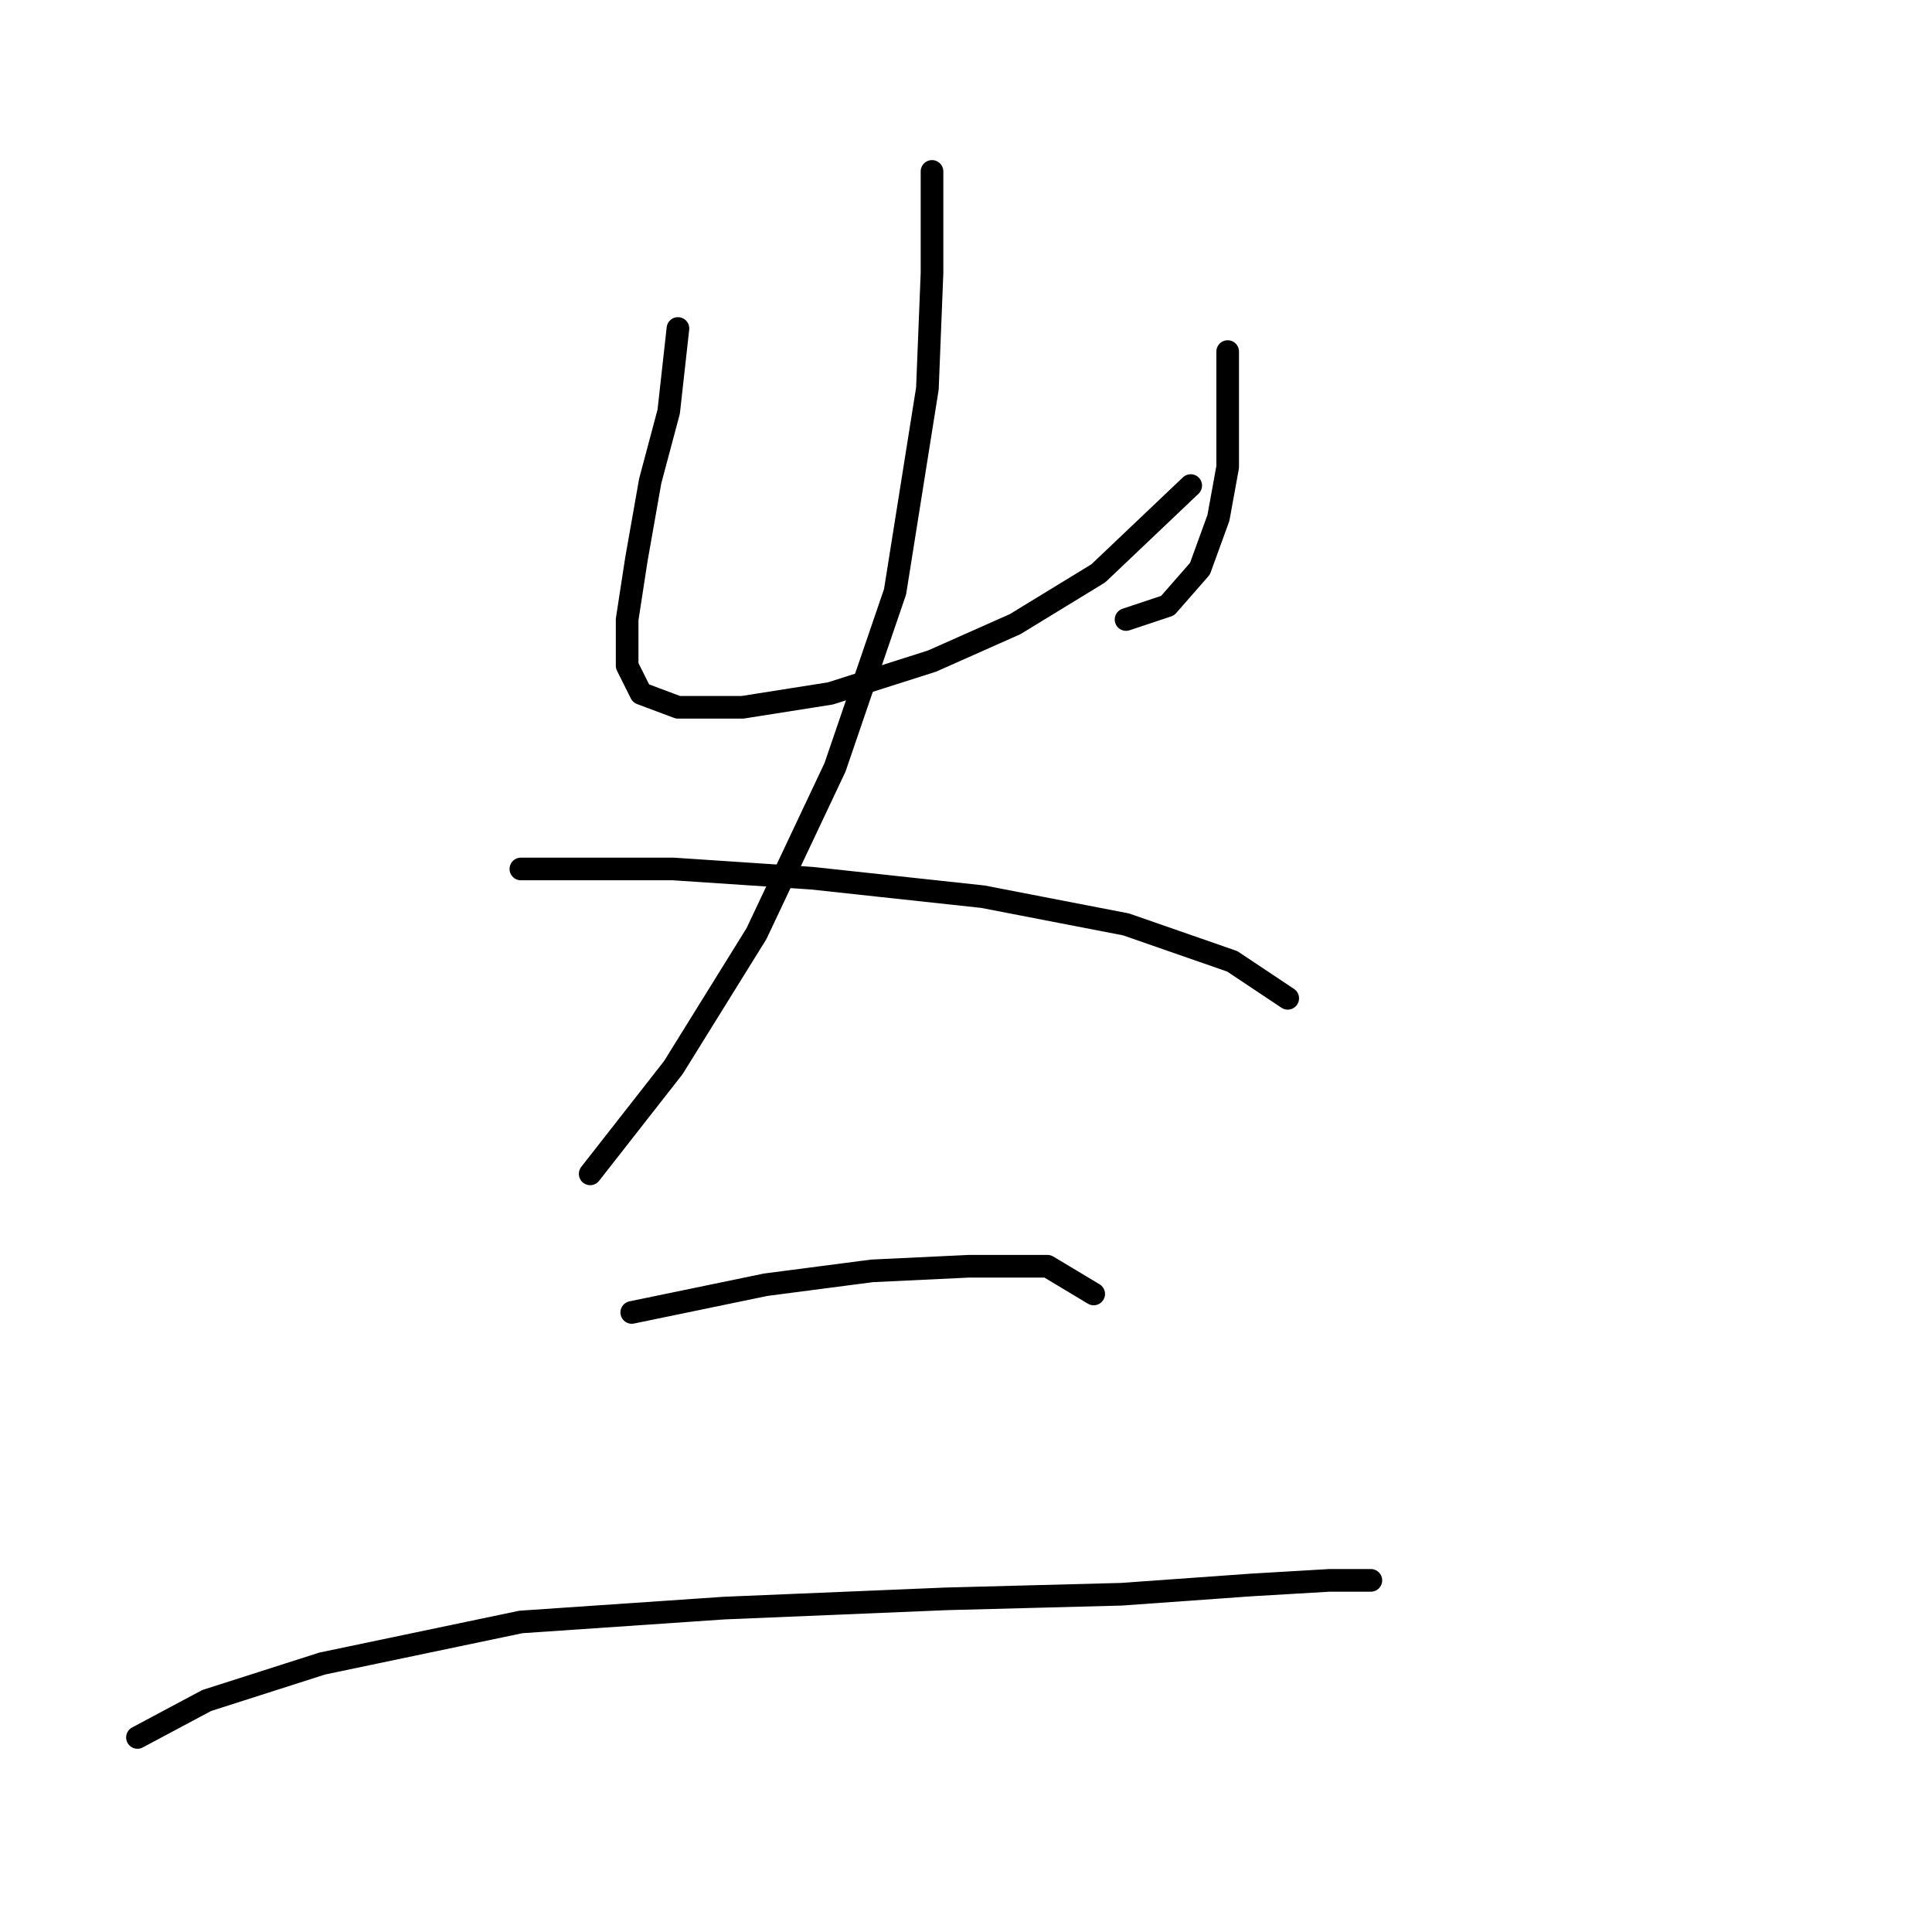 <?xml version="1.0" standalone="no"?>
    <svg width="256" height="256" xmlns="http://www.w3.org/2000/svg" version="1.1">
    <polyline stroke="black" stroke-width="3" stroke-linecap="round" fill="transparent" stroke-linejoin="round" points="89.831 43.526 88.607 54.544 86.159 63.726 84.322 74.131 83.098 82.089 83.098 88.21 84.934 91.883 89.831 93.719 98.401 93.719 110.031 91.883 123.497 87.598 134.515 82.701 145.534 75.968 157.776 64.338 157.776 64.338 " />
        <polyline stroke="black" stroke-width="3" stroke-linecap="round" fill="transparent" stroke-linejoin="round" points="162.673 46.586 162.673 61.889 161.448 68.622 159 75.356 154.715 80.253 149.206 82.089 149.206 82.089 " />
        <polyline stroke="black" stroke-width="3" stroke-linecap="round" fill="transparent" stroke-linejoin="round" points="123.497 22.714 123.497 36.18 122.885 51.483 118.6 78.416 110.643 101.677 100.237 123.713 89.219 141.464 78.201 155.543 78.201 155.543 " />
        <polyline stroke="black" stroke-width="3" stroke-linecap="round" fill="transparent" stroke-linejoin="round" points="69.019 115.143 89.219 115.143 107.582 116.367 130.231 118.816 149.206 122.488 163.285 127.385 170.63 132.282 170.63 132.282 " />
        <polyline stroke="black" stroke-width="3" stroke-linecap="round" fill="transparent" stroke-linejoin="round" points="83.71 173.906 101.461 170.233 115.54 168.397 128.394 167.785 138.8 167.785 144.921 171.457 144.921 171.457 " />
        <polyline stroke="black" stroke-width="3" stroke-linecap="round" fill="transparent" stroke-linejoin="round" points="18.214 230.22 27.396 225.323 42.698 220.427 69.019 214.918 95.952 213.081 125.334 211.857 148.594 211.245 165.733 210.021 176.139 209.408 181.648 209.408 181.648 209.408 " />
        </svg>